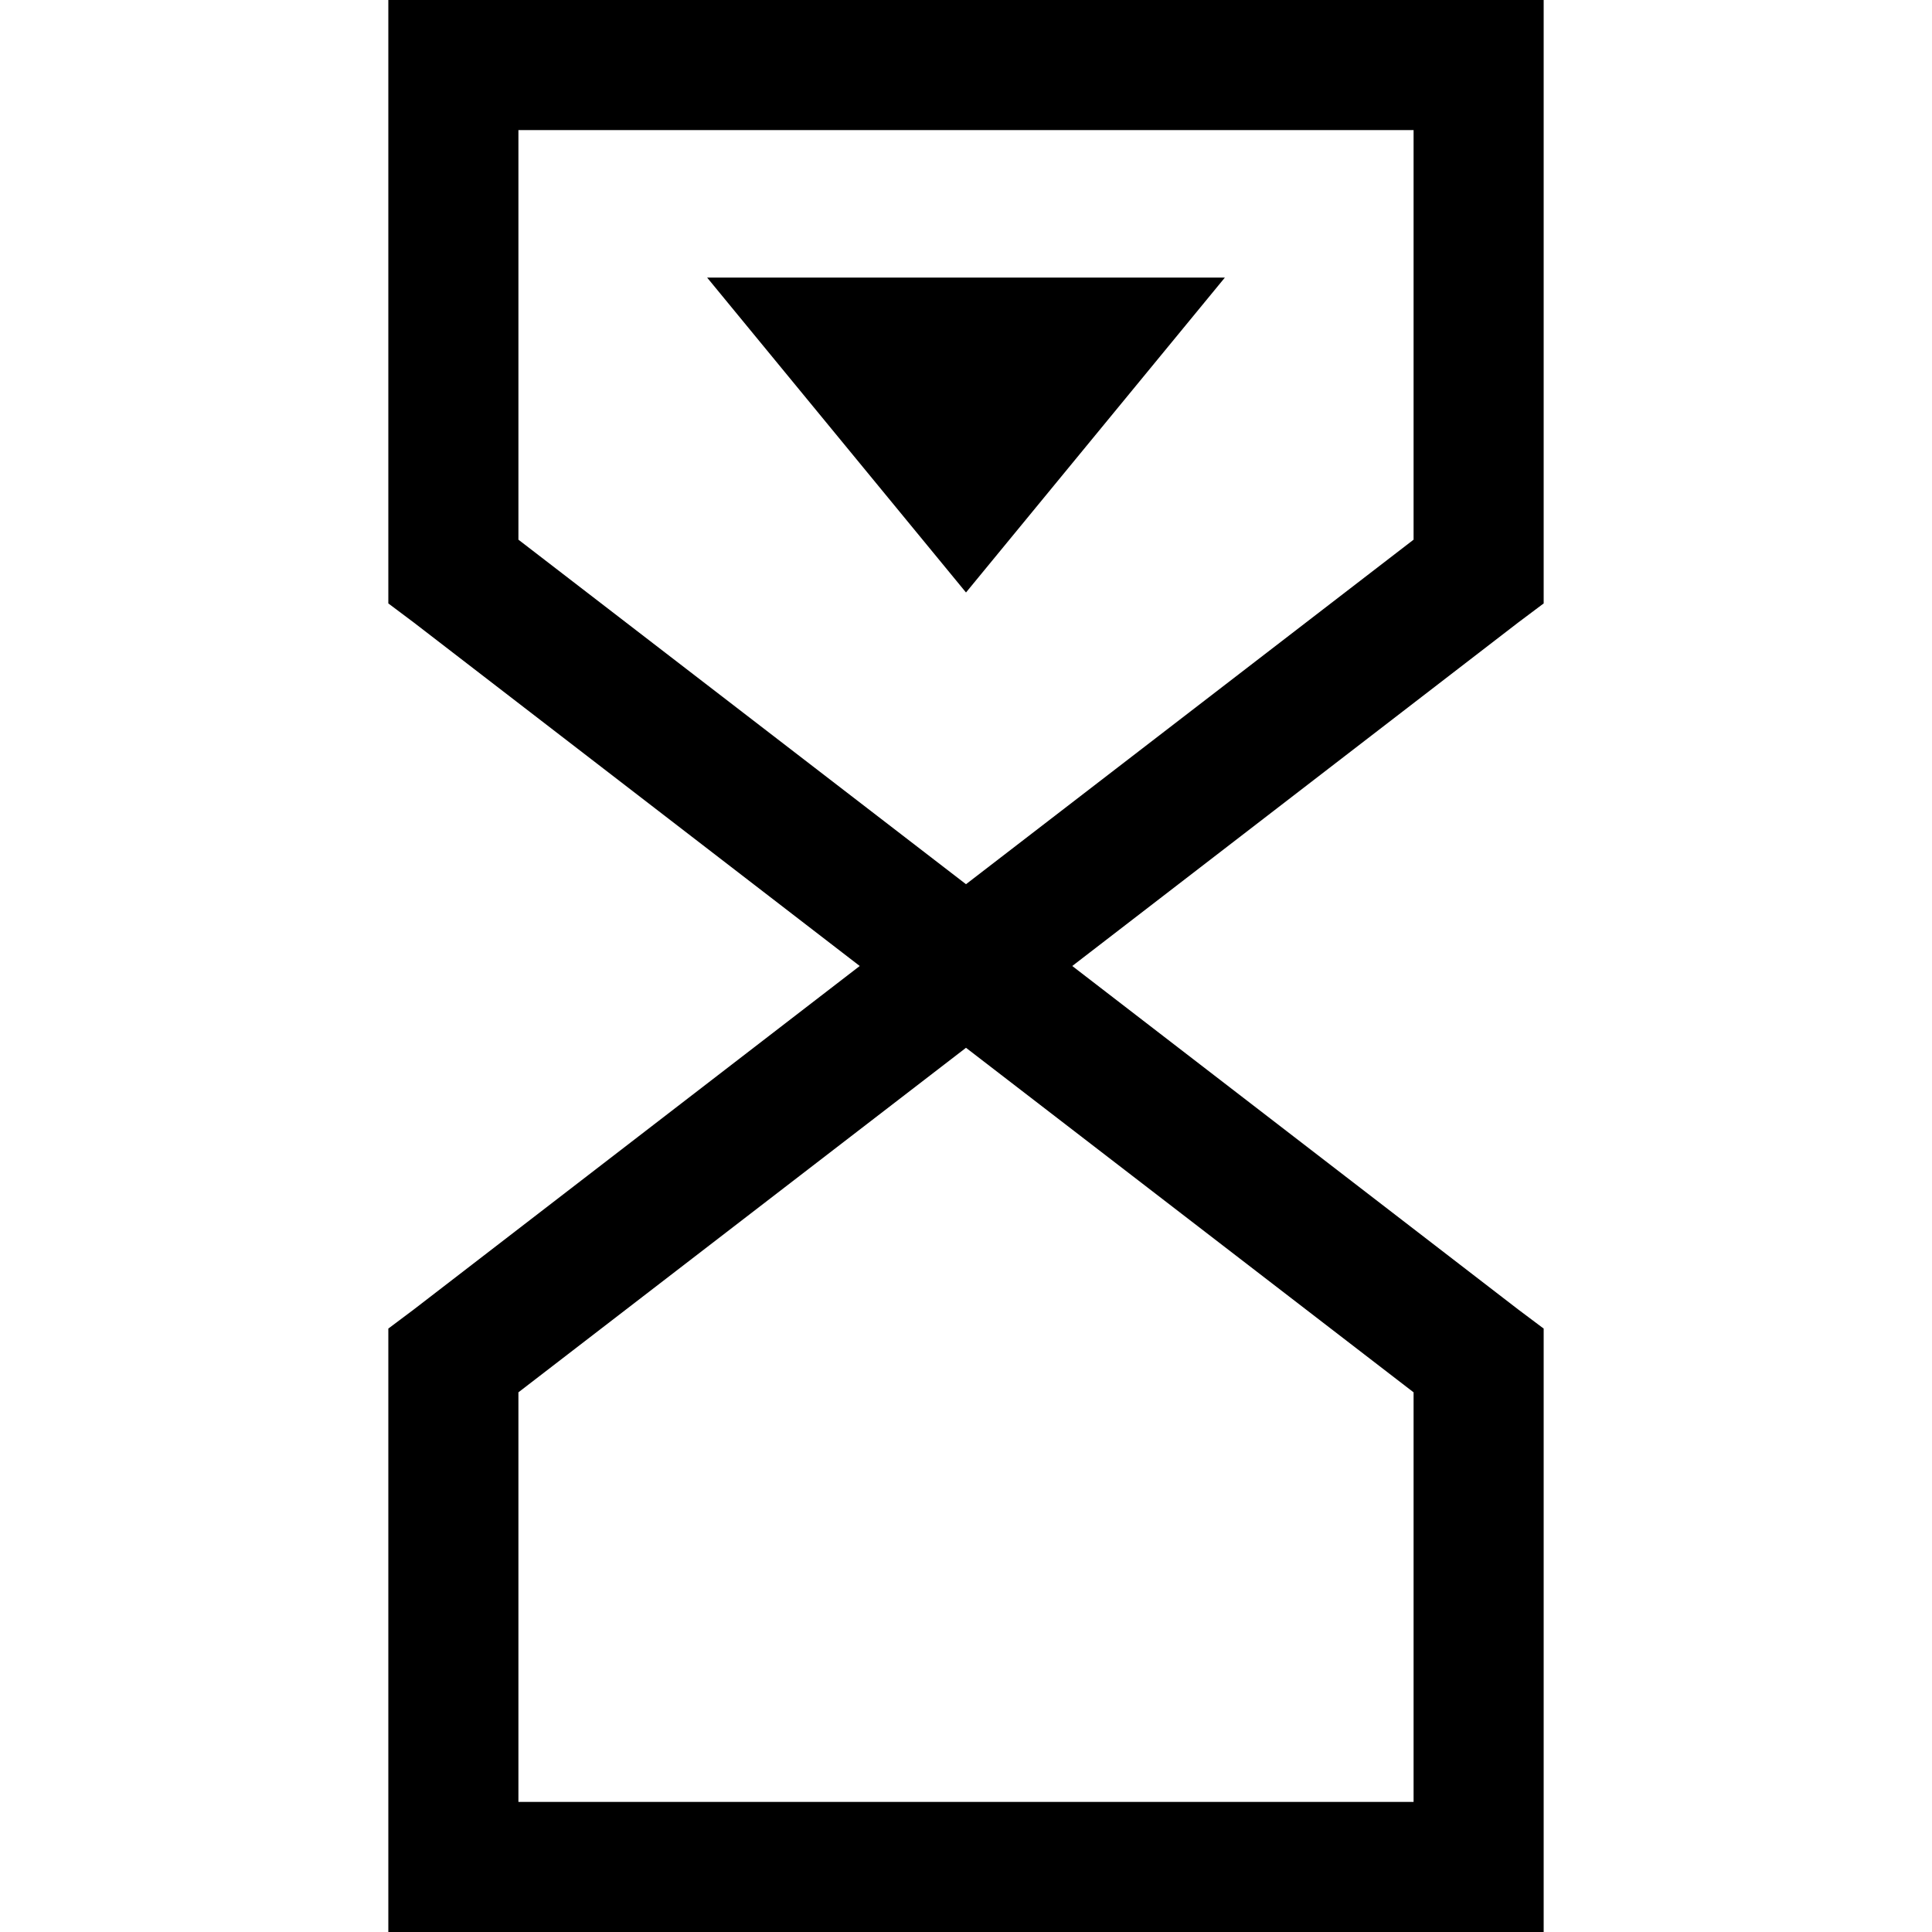<?xml version="1.0" encoding="UTF-8"?>
<!DOCTYPE svg PUBLIC "-//W3C//DTD SVG 1.1//EN" "http://www.w3.org/Graphics/SVG/1.1/DTD/svg11.dtd">
<!-- Creator: CorelDRAW X7 -->
<svg xmlns="http://www.w3.org/2000/svg" xml:space="preserve" width="30mm" height="30mm" version="1.1" style="shape-rendering:geometricPrecision; text-rendering:geometricPrecision; image-rendering:optimizeQuality; fill-rule:evenodd; clip-rule:evenodd"
viewBox="0 0 3000 3000"
 xmlns:xlink="http://www.w3.org/1999/xlink">
 <defs>
  <style type="text/css">
   <![CDATA[
    .fil0 {fill:black}
   ]]>
  </style>
 </defs>
 <g id="Слой_x0020_1">
  <path class="fil0" d="M1098 431l804 0 -402 489 -402 -489zm1198 2569l-1592 0 -101 0 0 -101 0 -786 0 -50 40 -30 692 -533 -692 -533 -40 -30 0 -50 0 -786 0 -101 101 0 1592 0 101 0 0 101 0 786 0 50 -40 30 -692 533 692 533 40 30 0 50 0 786 0 101 -101 0zm-101 -2798l-1390 0 0 636 695 535 695 -535 0 -636zm-1390 2596l1390 0 0 -636 -695 -535 -695 535 0 636z"/>
 </g>
</svg>
